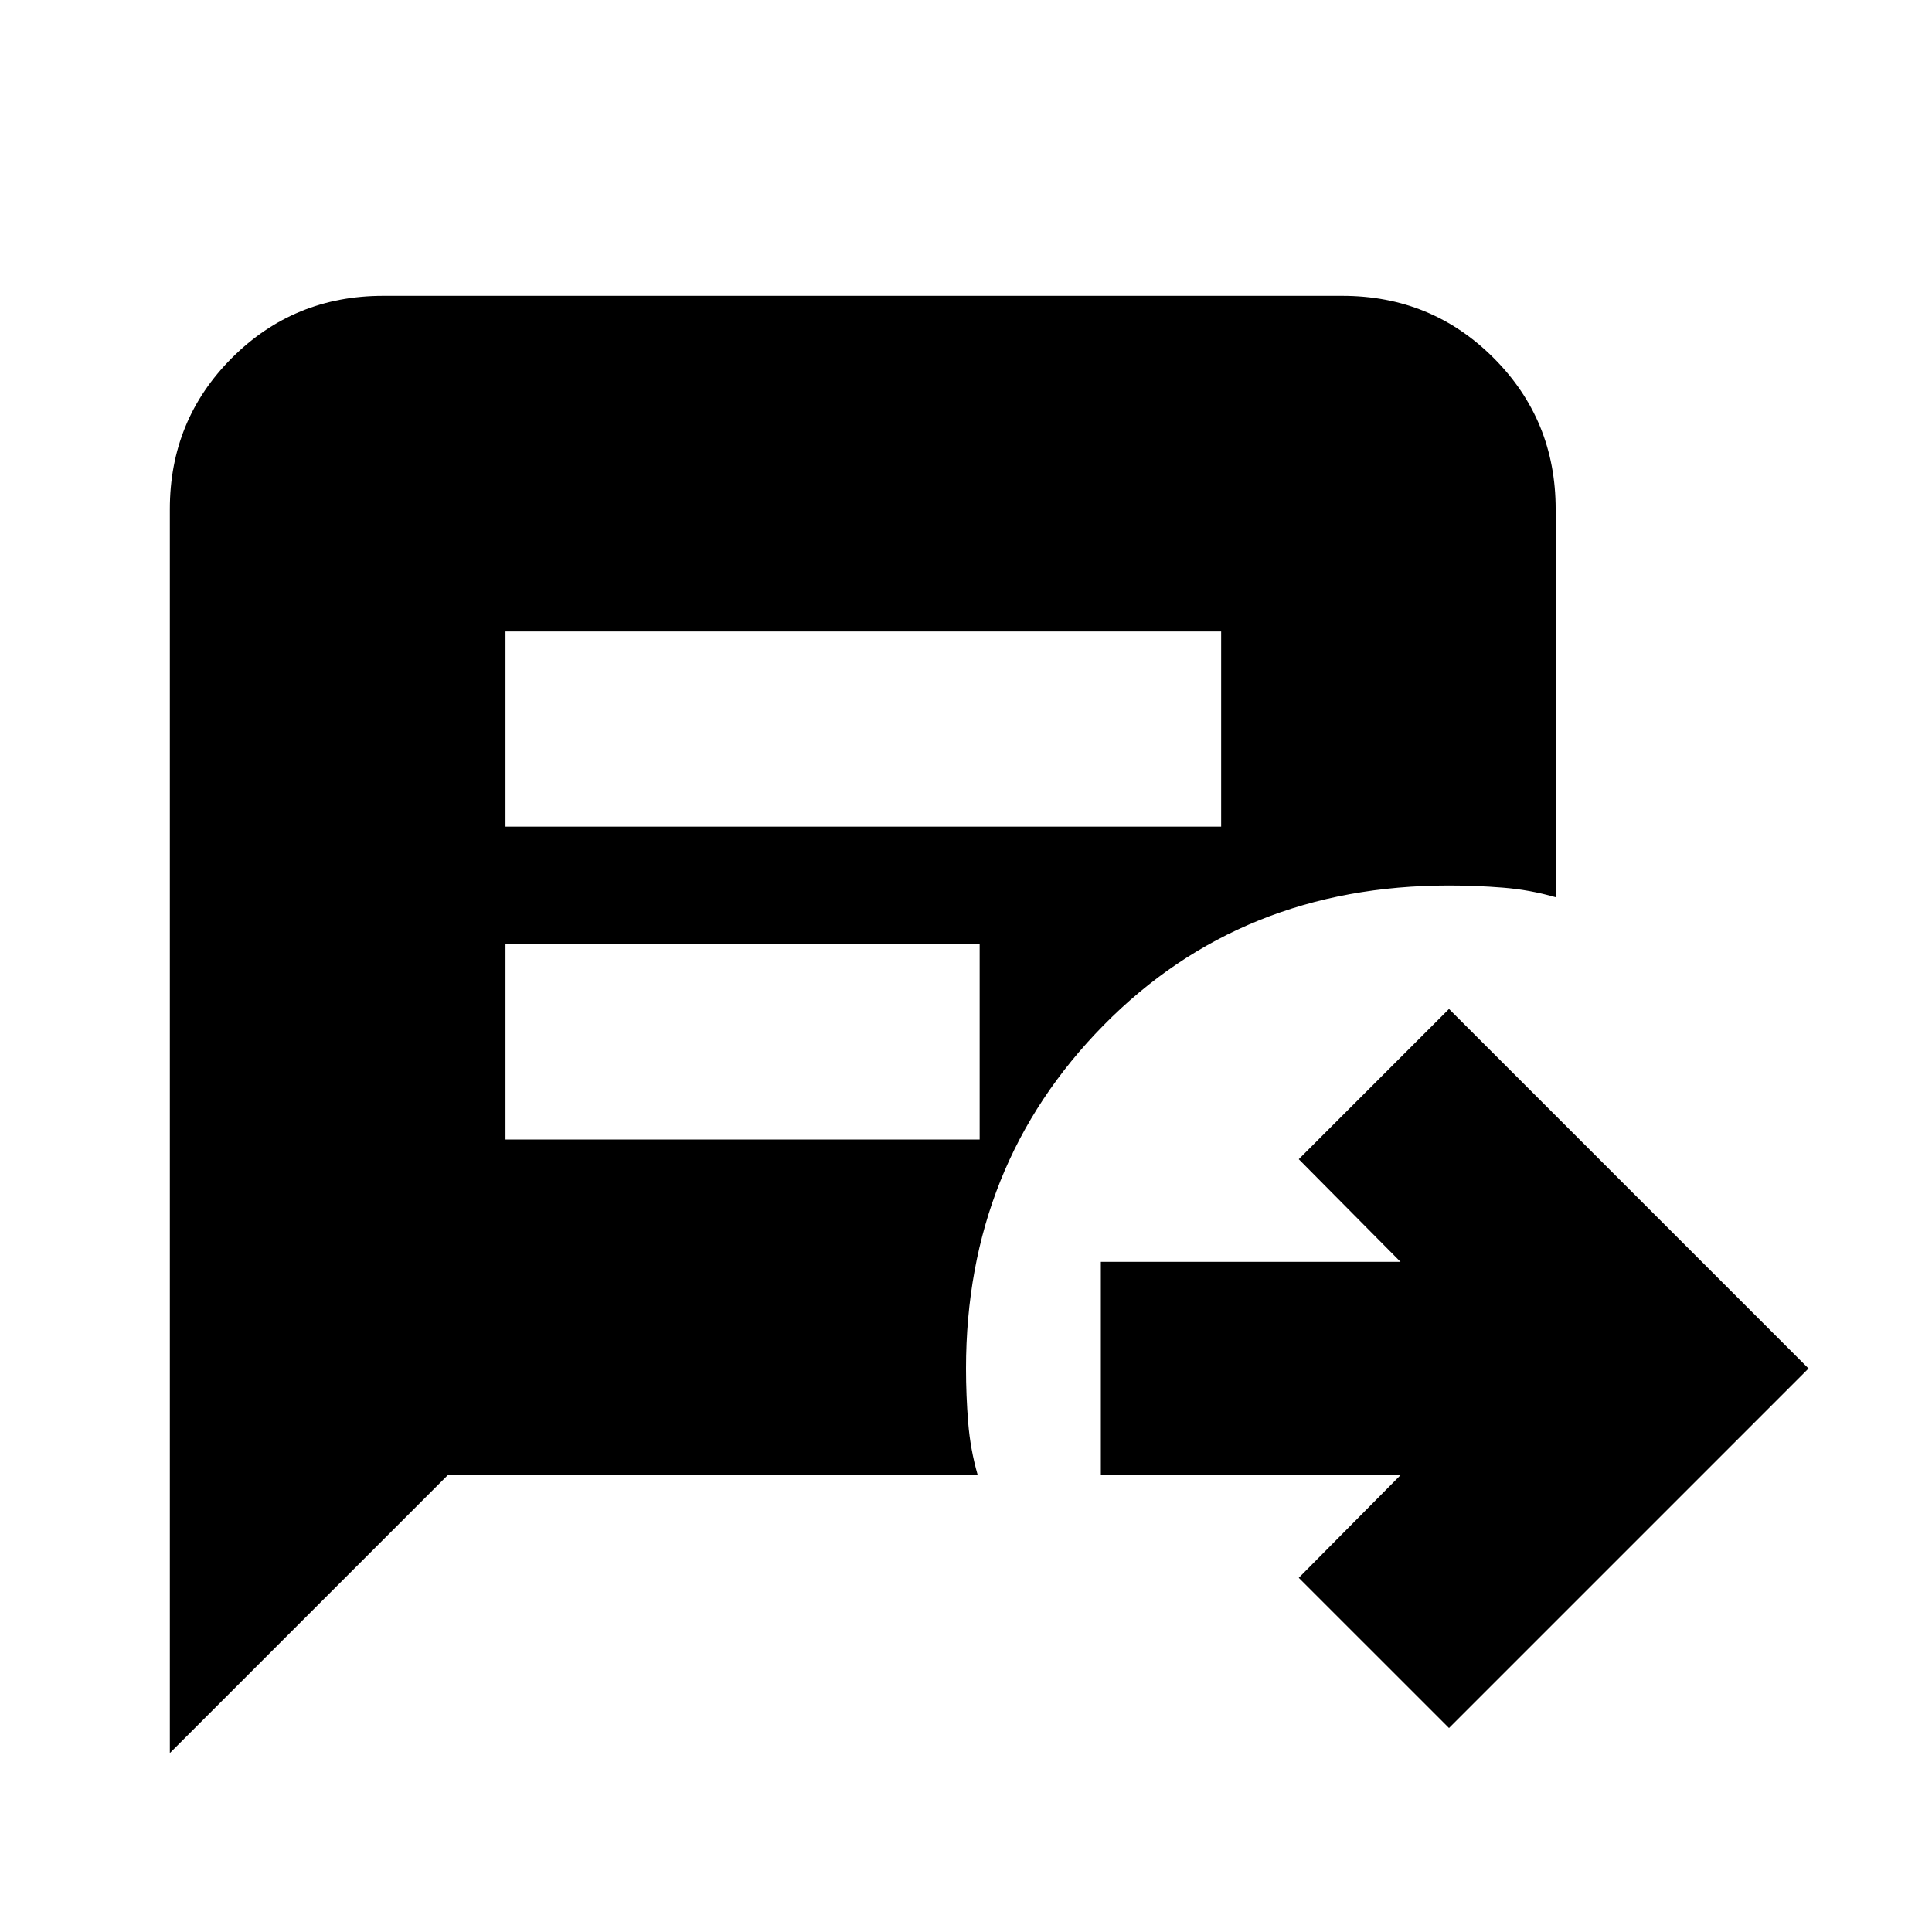 <svg xmlns="http://www.w3.org/2000/svg" height="24" viewBox="0 -960 960 960" width="24"><path d="M720-101.35 645.35-176l50.56-51H547v-106h148.91l-50.56-51L720-458.65 898.65-280 720-101.35ZM251.17-549.26h355.61v-96.96H251.17v96.96Zm0 155.48h235.61v-96.96H251.17v96.96ZM84.39-88.91V-707q0-44.3 30.85-75.15Q146.09-813 190.39-813H667q44.3 0 75.15 30.85Q773-751.3 773-707v192.83q-12.83-3.7-26.22-4.76Q733.39-520 720-520q-103.26 0-171.63 69.43Q480-381.13 480-280q0 13.39 1.07 26.78 1.06 13.39 4.76 26.22H222.48L84.39-88.91Z"/></svg>